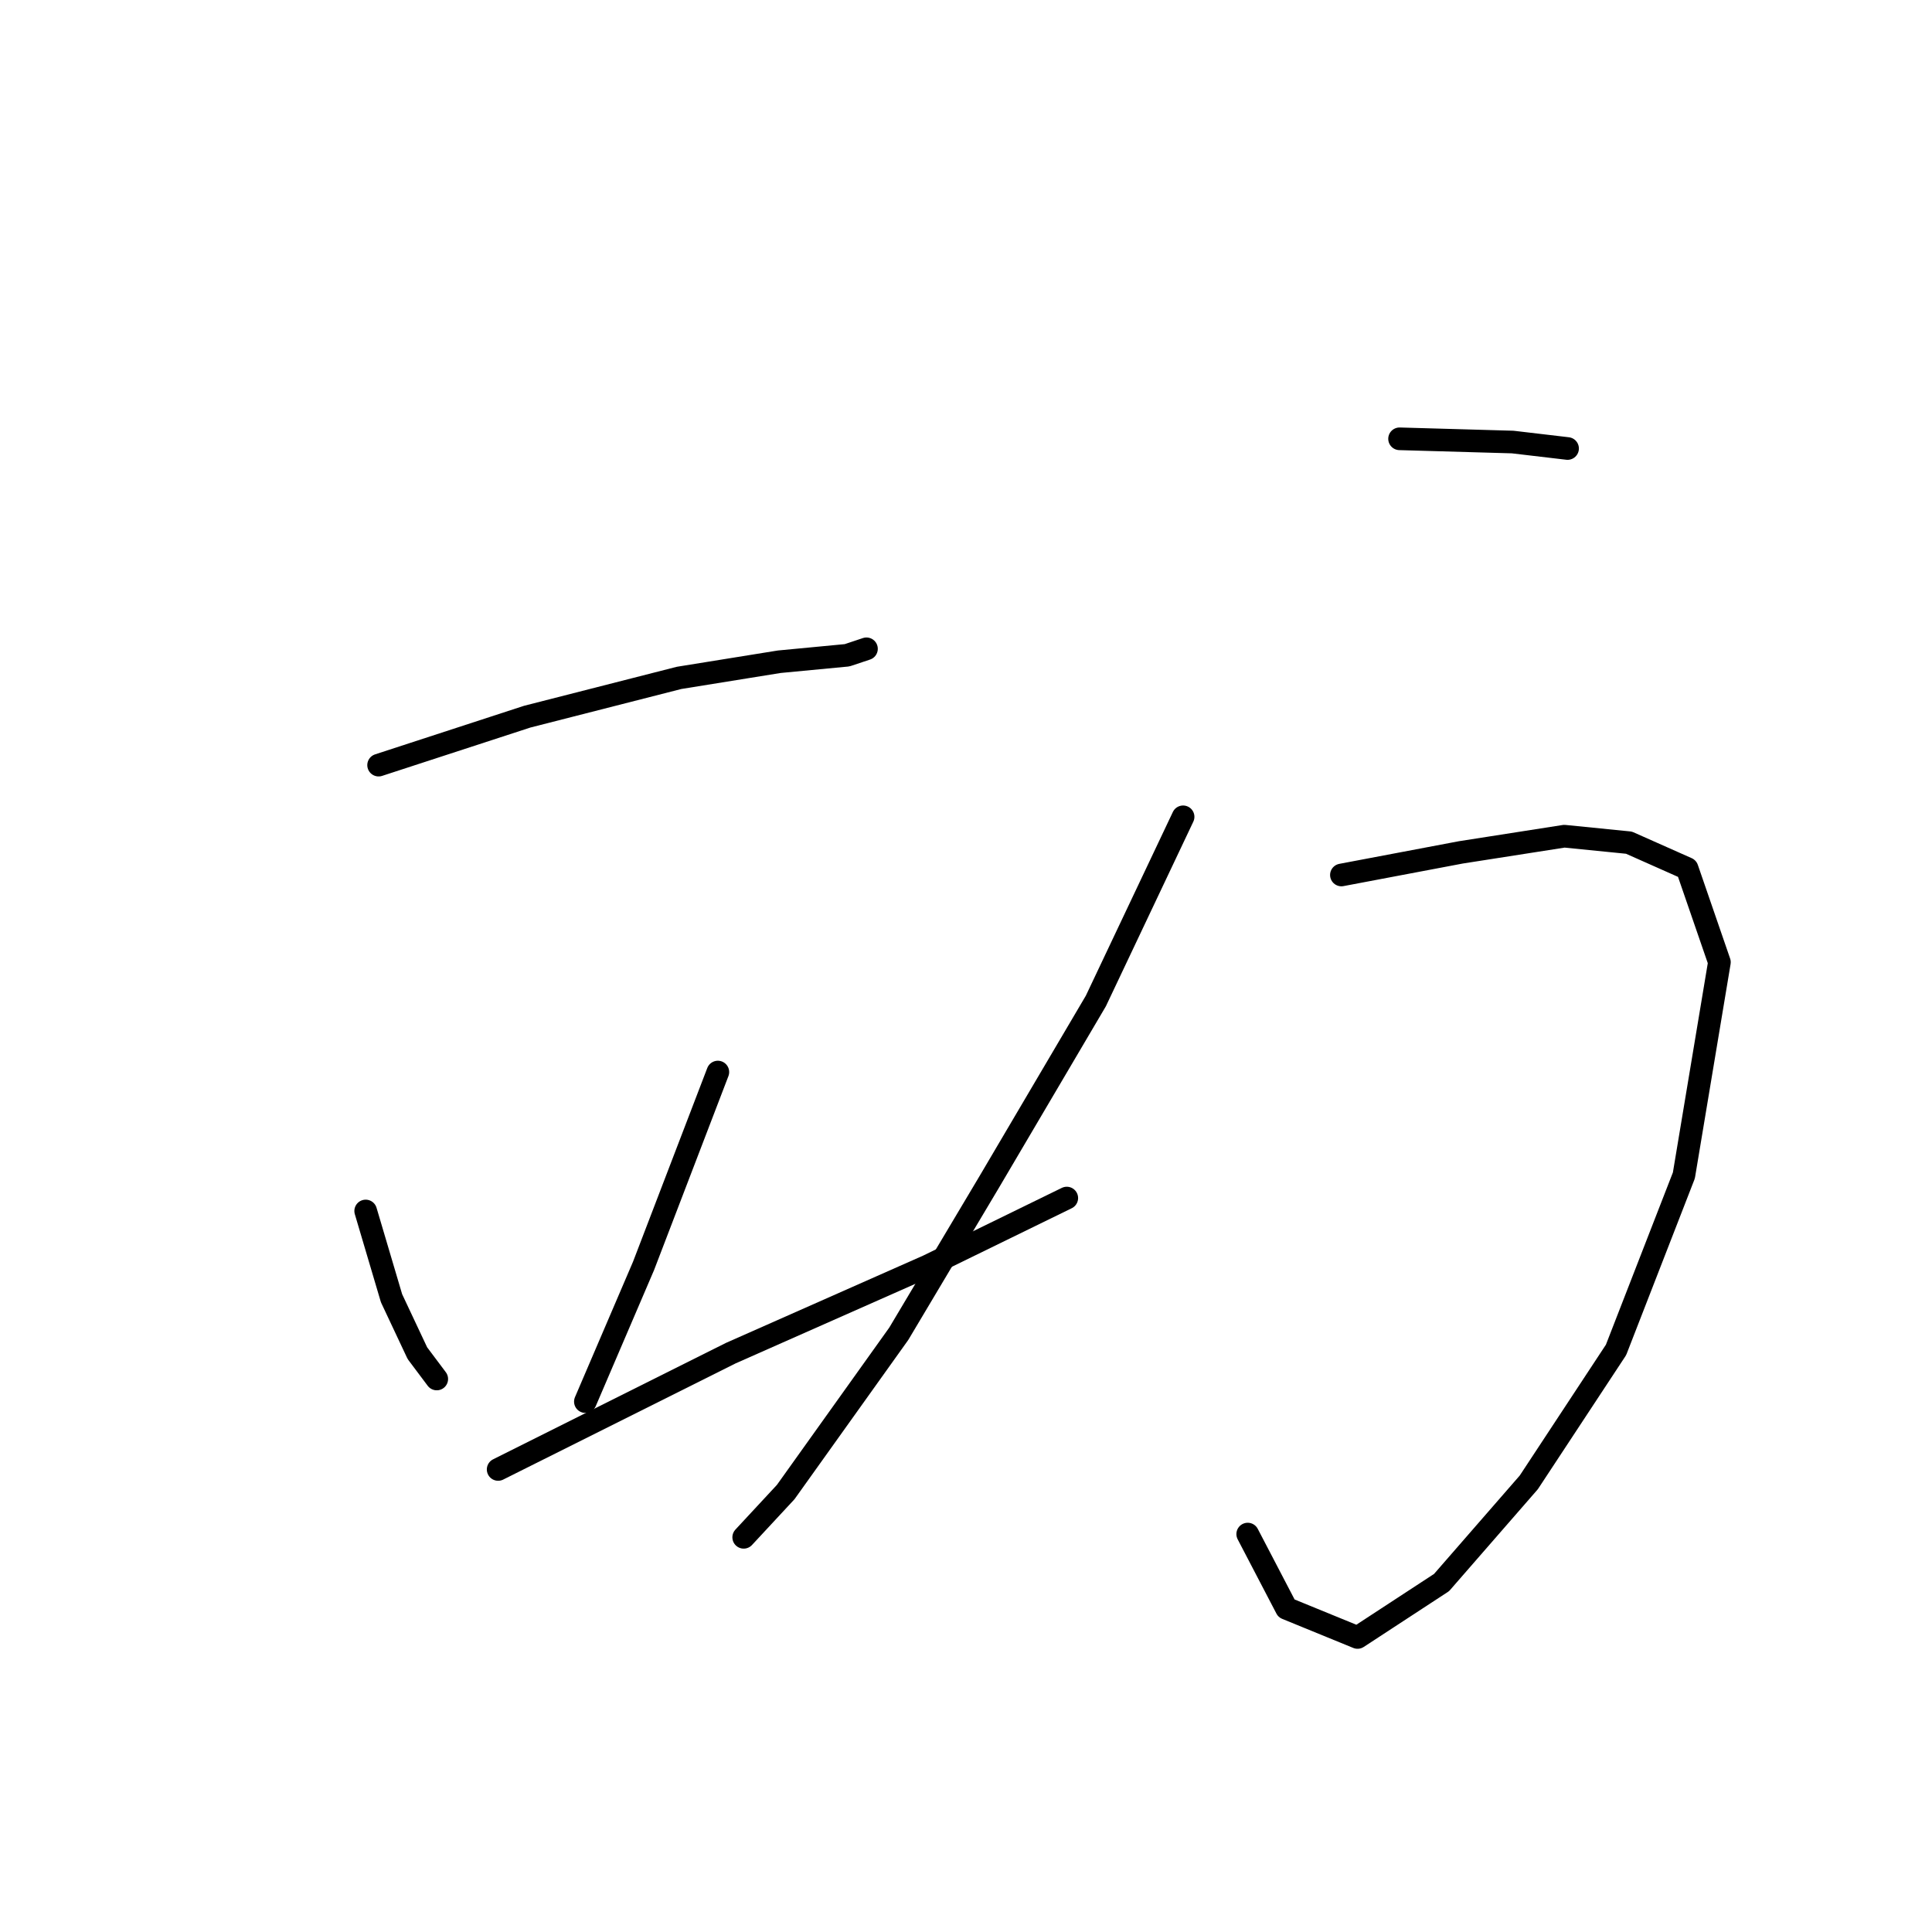<?xml version="1.0" standalone="no"?>
    <svg width="256" height="256" xmlns="http://www.w3.org/2000/svg" version="1.1">
    <polyline stroke="black" stroke-width="3" stroke-linecap="round" fill="transparent" stroke-linejoin="round" points="50.167 101.383 69.86 94.962 89.981 89.824 103.253 87.684 112.243 86.828 114.812 85.971 114.812 85.971 " />
        <polyline stroke="black" stroke-width="3" stroke-linecap="round" fill="transparent" stroke-linejoin="round" points="48.455 160.462 51.88 172.021 55.305 179.299 57.873 182.723 57.873 182.723 " />
        <polyline stroke="black" stroke-width="3" stroke-linecap="round" fill="transparent" stroke-linejoin="round" points="95.119 142.053 85.272 167.74 77.566 185.72 77.566 185.72 " />
        <polyline stroke="black" stroke-width="3" stroke-linecap="round" fill="transparent" stroke-linejoin="round" points="66.007 194.71 96.831 179.299 122.946 167.74 141.354 158.749 141.354 158.749 " />
        <polyline stroke="black" stroke-width="3" stroke-linecap="round" fill="transparent" stroke-linejoin="round" points="185.449 58.144 200.433 58.572 207.711 59.429 207.711 59.429 " />
        <polyline stroke="black" stroke-width="3" stroke-linecap="round" fill="transparent" stroke-linejoin="round" points="177.743 115.939 193.583 112.942 207.283 110.801 215.845 111.658 223.551 115.083 227.832 127.498 223.122 155.753 214.132 178.87 202.573 196.423 191.015 209.694 179.884 216.972 170.465 213.119 165.328 203.273 165.328 203.273 " />
        <polyline stroke="black" stroke-width="3" stroke-linecap="round" fill="transparent" stroke-linejoin="round" points="156.766 108.233 145.207 132.635 131.08 156.609 119.093 176.73 104.109 197.707 98.544 203.701 98.544 203.701 " />
        </svg>